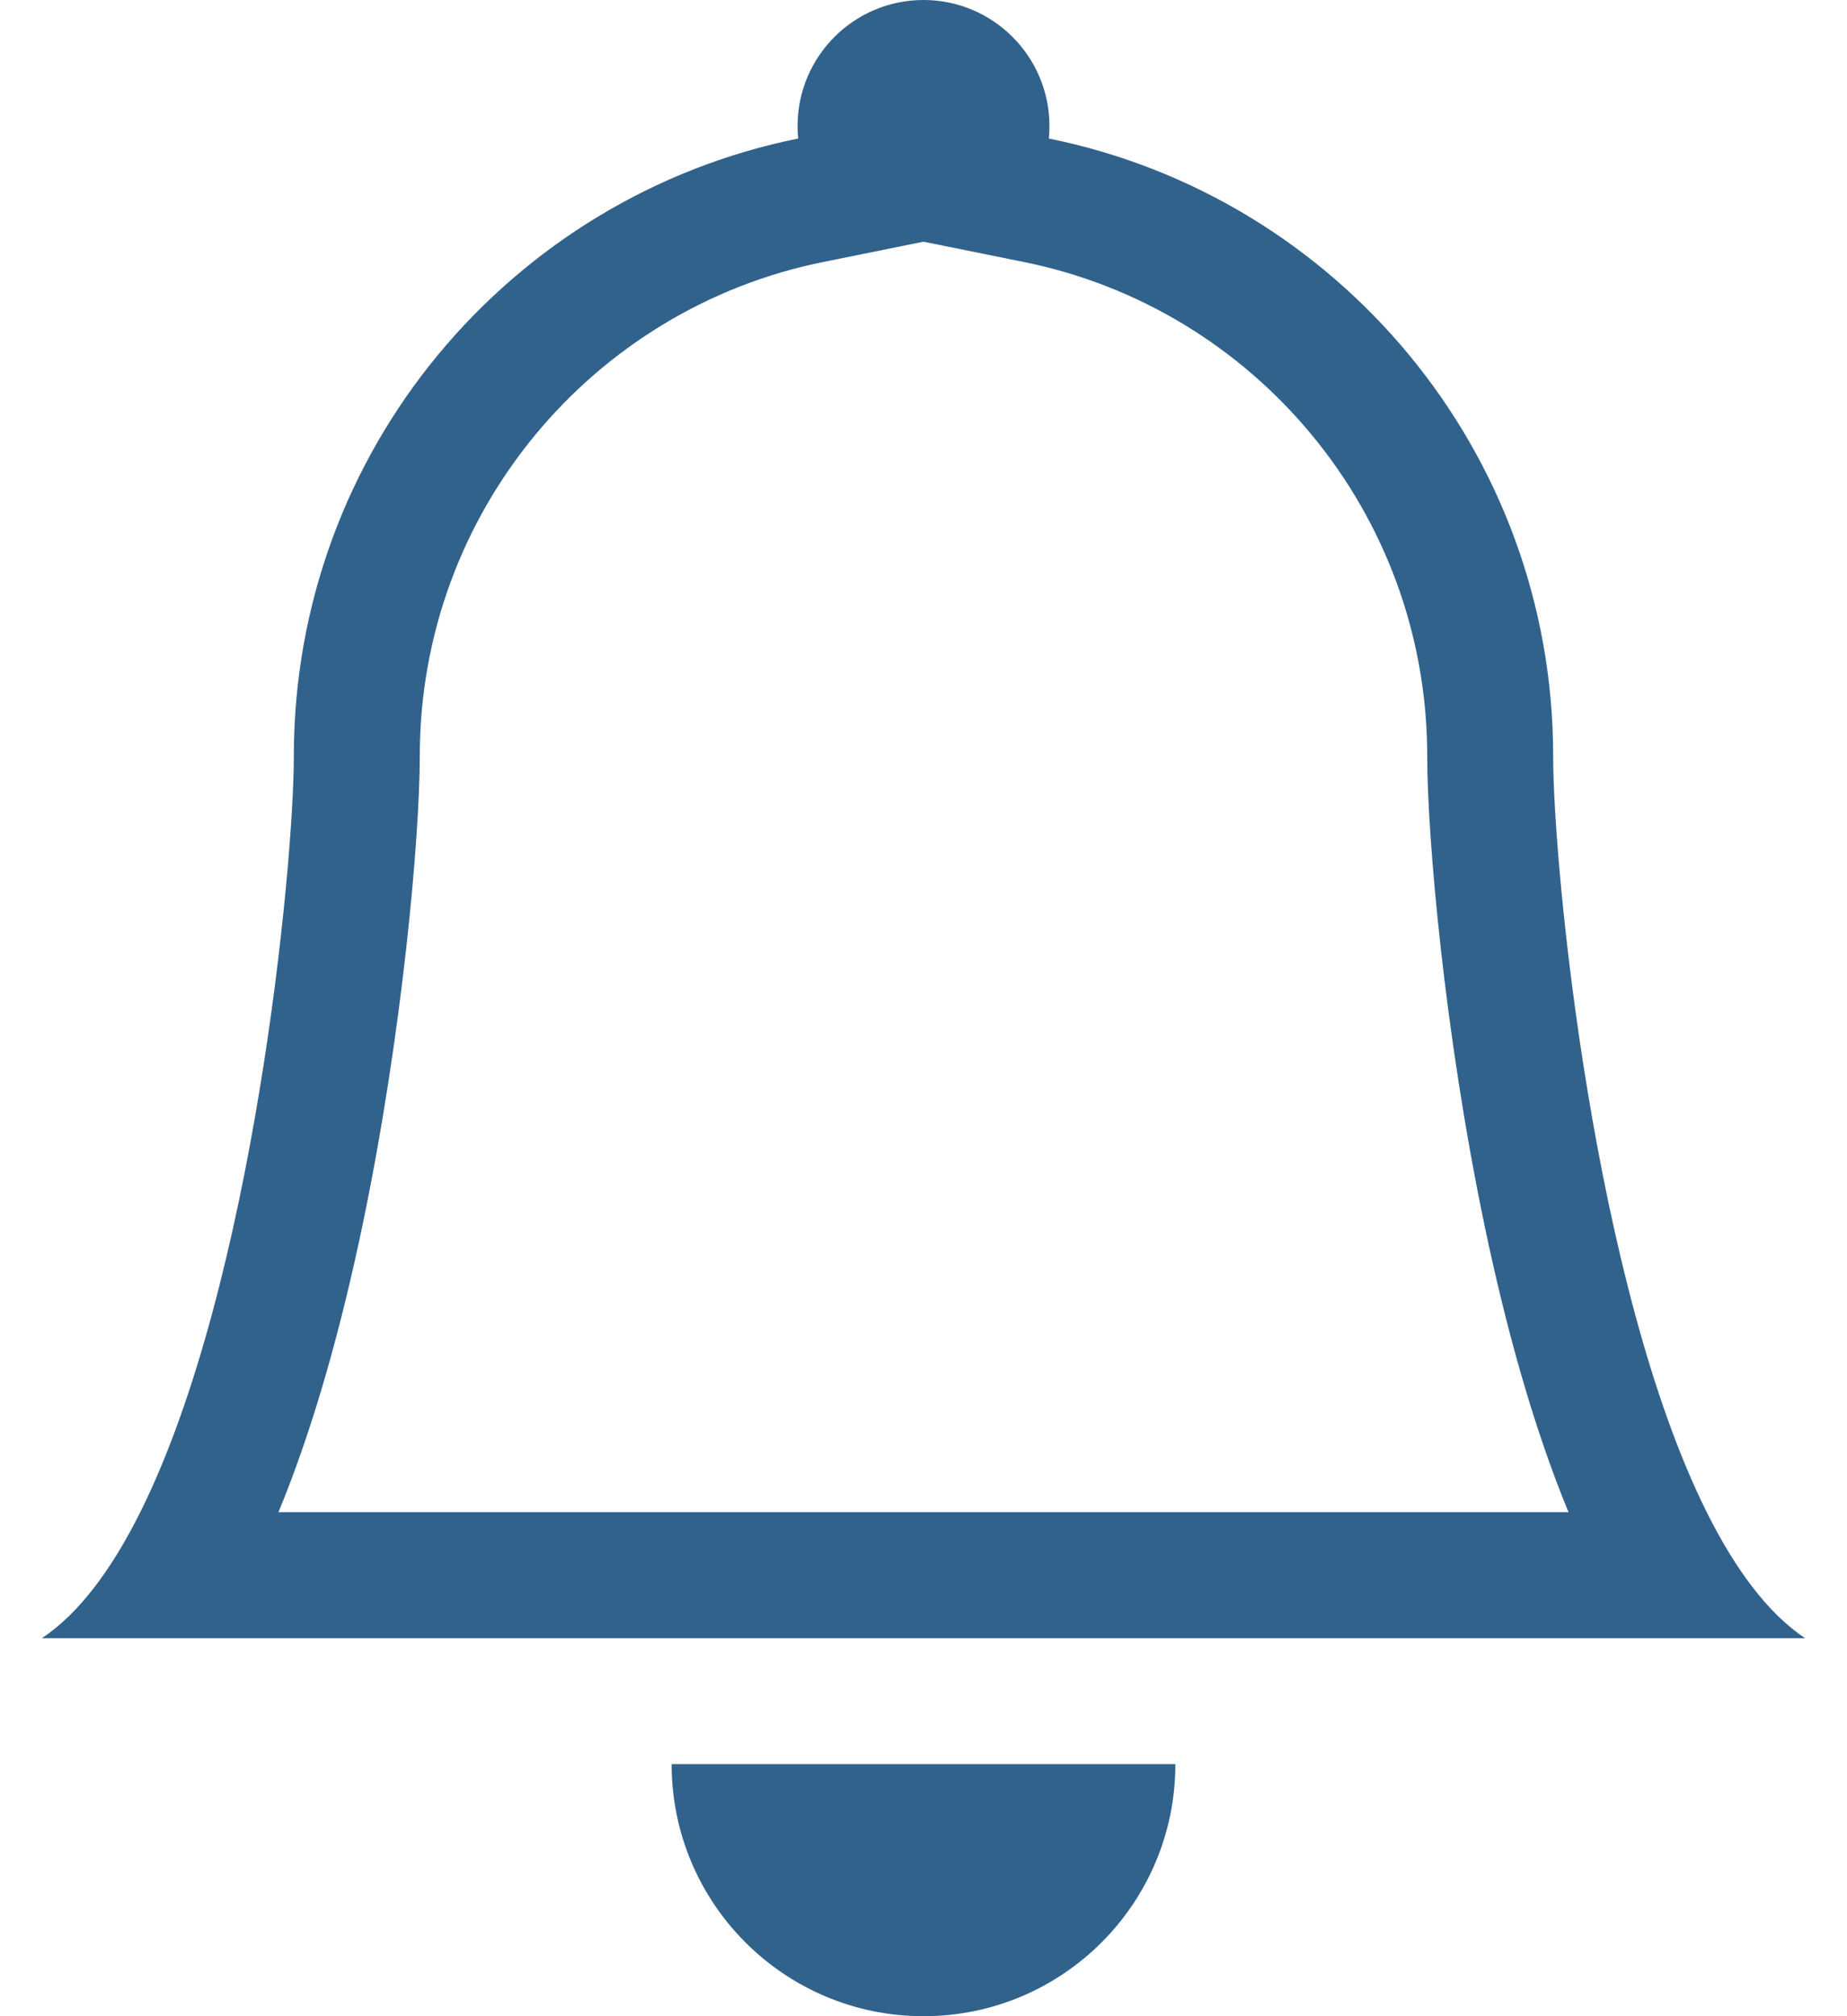 <svg width="22" height="24" viewBox="0 0 22 24" fill="none" xmlns="http://www.w3.org/2000/svg">
<path d="M11 24C12.657 24 14 22.657 14 21H8C8 22.657 9.343 24 11 24Z" fill="#30628C"/>
<path d="M11 2.877L9.804 3.119C7.063 3.672 5 6.097 5 9C5 9.942 4.798 12.296 4.312 14.613C4.07 15.764 3.747 16.961 3.317 18H18.683C18.253 16.961 17.93 15.764 17.688 14.613C17.202 12.296 17 9.942 17 9C17 6.097 14.937 3.672 12.196 3.119L11 2.877ZM20.329 18C20.664 18.671 21.052 19.201 21.5 19.5H0.5C0.948 19.201 1.336 18.671 1.671 18C3.019 15.299 3.5 10.319 3.5 9C3.5 5.369 6.08 2.341 9.507 1.649C9.502 1.6 9.5 1.55 9.5 1.5C9.5 0.672 10.172 0 11 0C11.828 0 12.5 0.672 12.5 1.5C12.5 1.55 12.498 1.6 12.493 1.649C15.92 2.341 18.5 5.369 18.5 9C18.5 10.319 18.981 15.299 20.329 18Z" fill="#30628C"/>
</svg>
